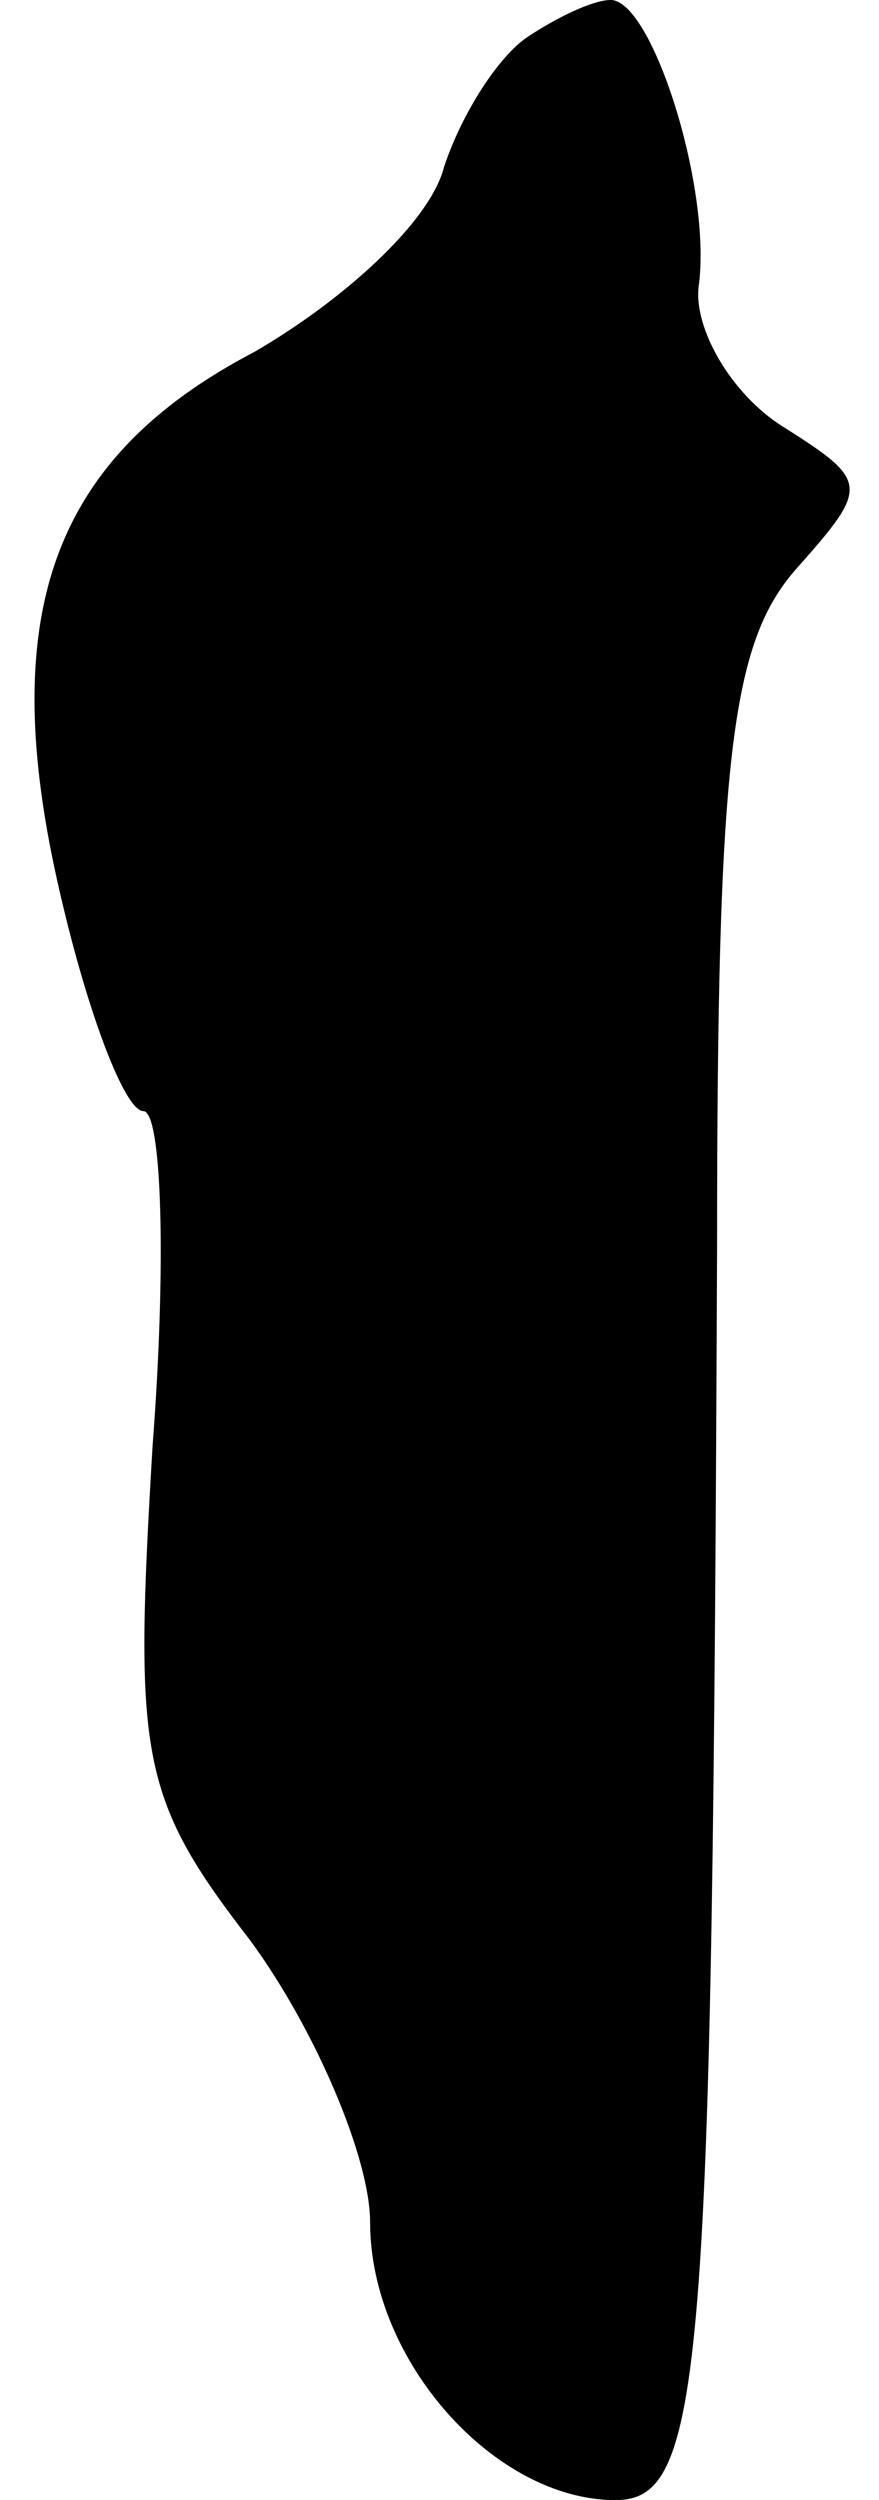 <?xml version="1.0" standalone="no"?>
<!DOCTYPE svg PUBLIC "-//W3C//DTD SVG 20010904//EN"
 "http://www.w3.org/TR/2001/REC-SVG-20010904/DTD/svg10.dtd">
<svg version="1.0" xmlns="http://www.w3.org/2000/svg"
 width="19pt" height="54pt" viewBox="0 0 19 54"
 preserveAspectRatio="xMidYMid meet">
<g transform="translate(0,54) scale(0.1,-0.1)"
fill="#000000" stroke="none">
<path fill="#000000" stroke="none" d="M114 532 c-6 -4 -14 -16 -18 -28 -3
-12 -22 -29 -41 -40 -44 -23 -56 -57 -42 -117 6 -26 14 -47 18 -47 4 0 5 -33
2 -72 -4 -67 -3 -76 21 -107 14 -19 26 -47 26 -61 0 -30 27 -60 53 -60 19 0
21 26 22 271 0 105 3 130 17 146 16 18 16 19 -3 31 -11 7 -19 21 -18 30 3 21
-10 62 -19 62 -4 0 -12 -4 -18 -8z"/>
</g>
</svg>
